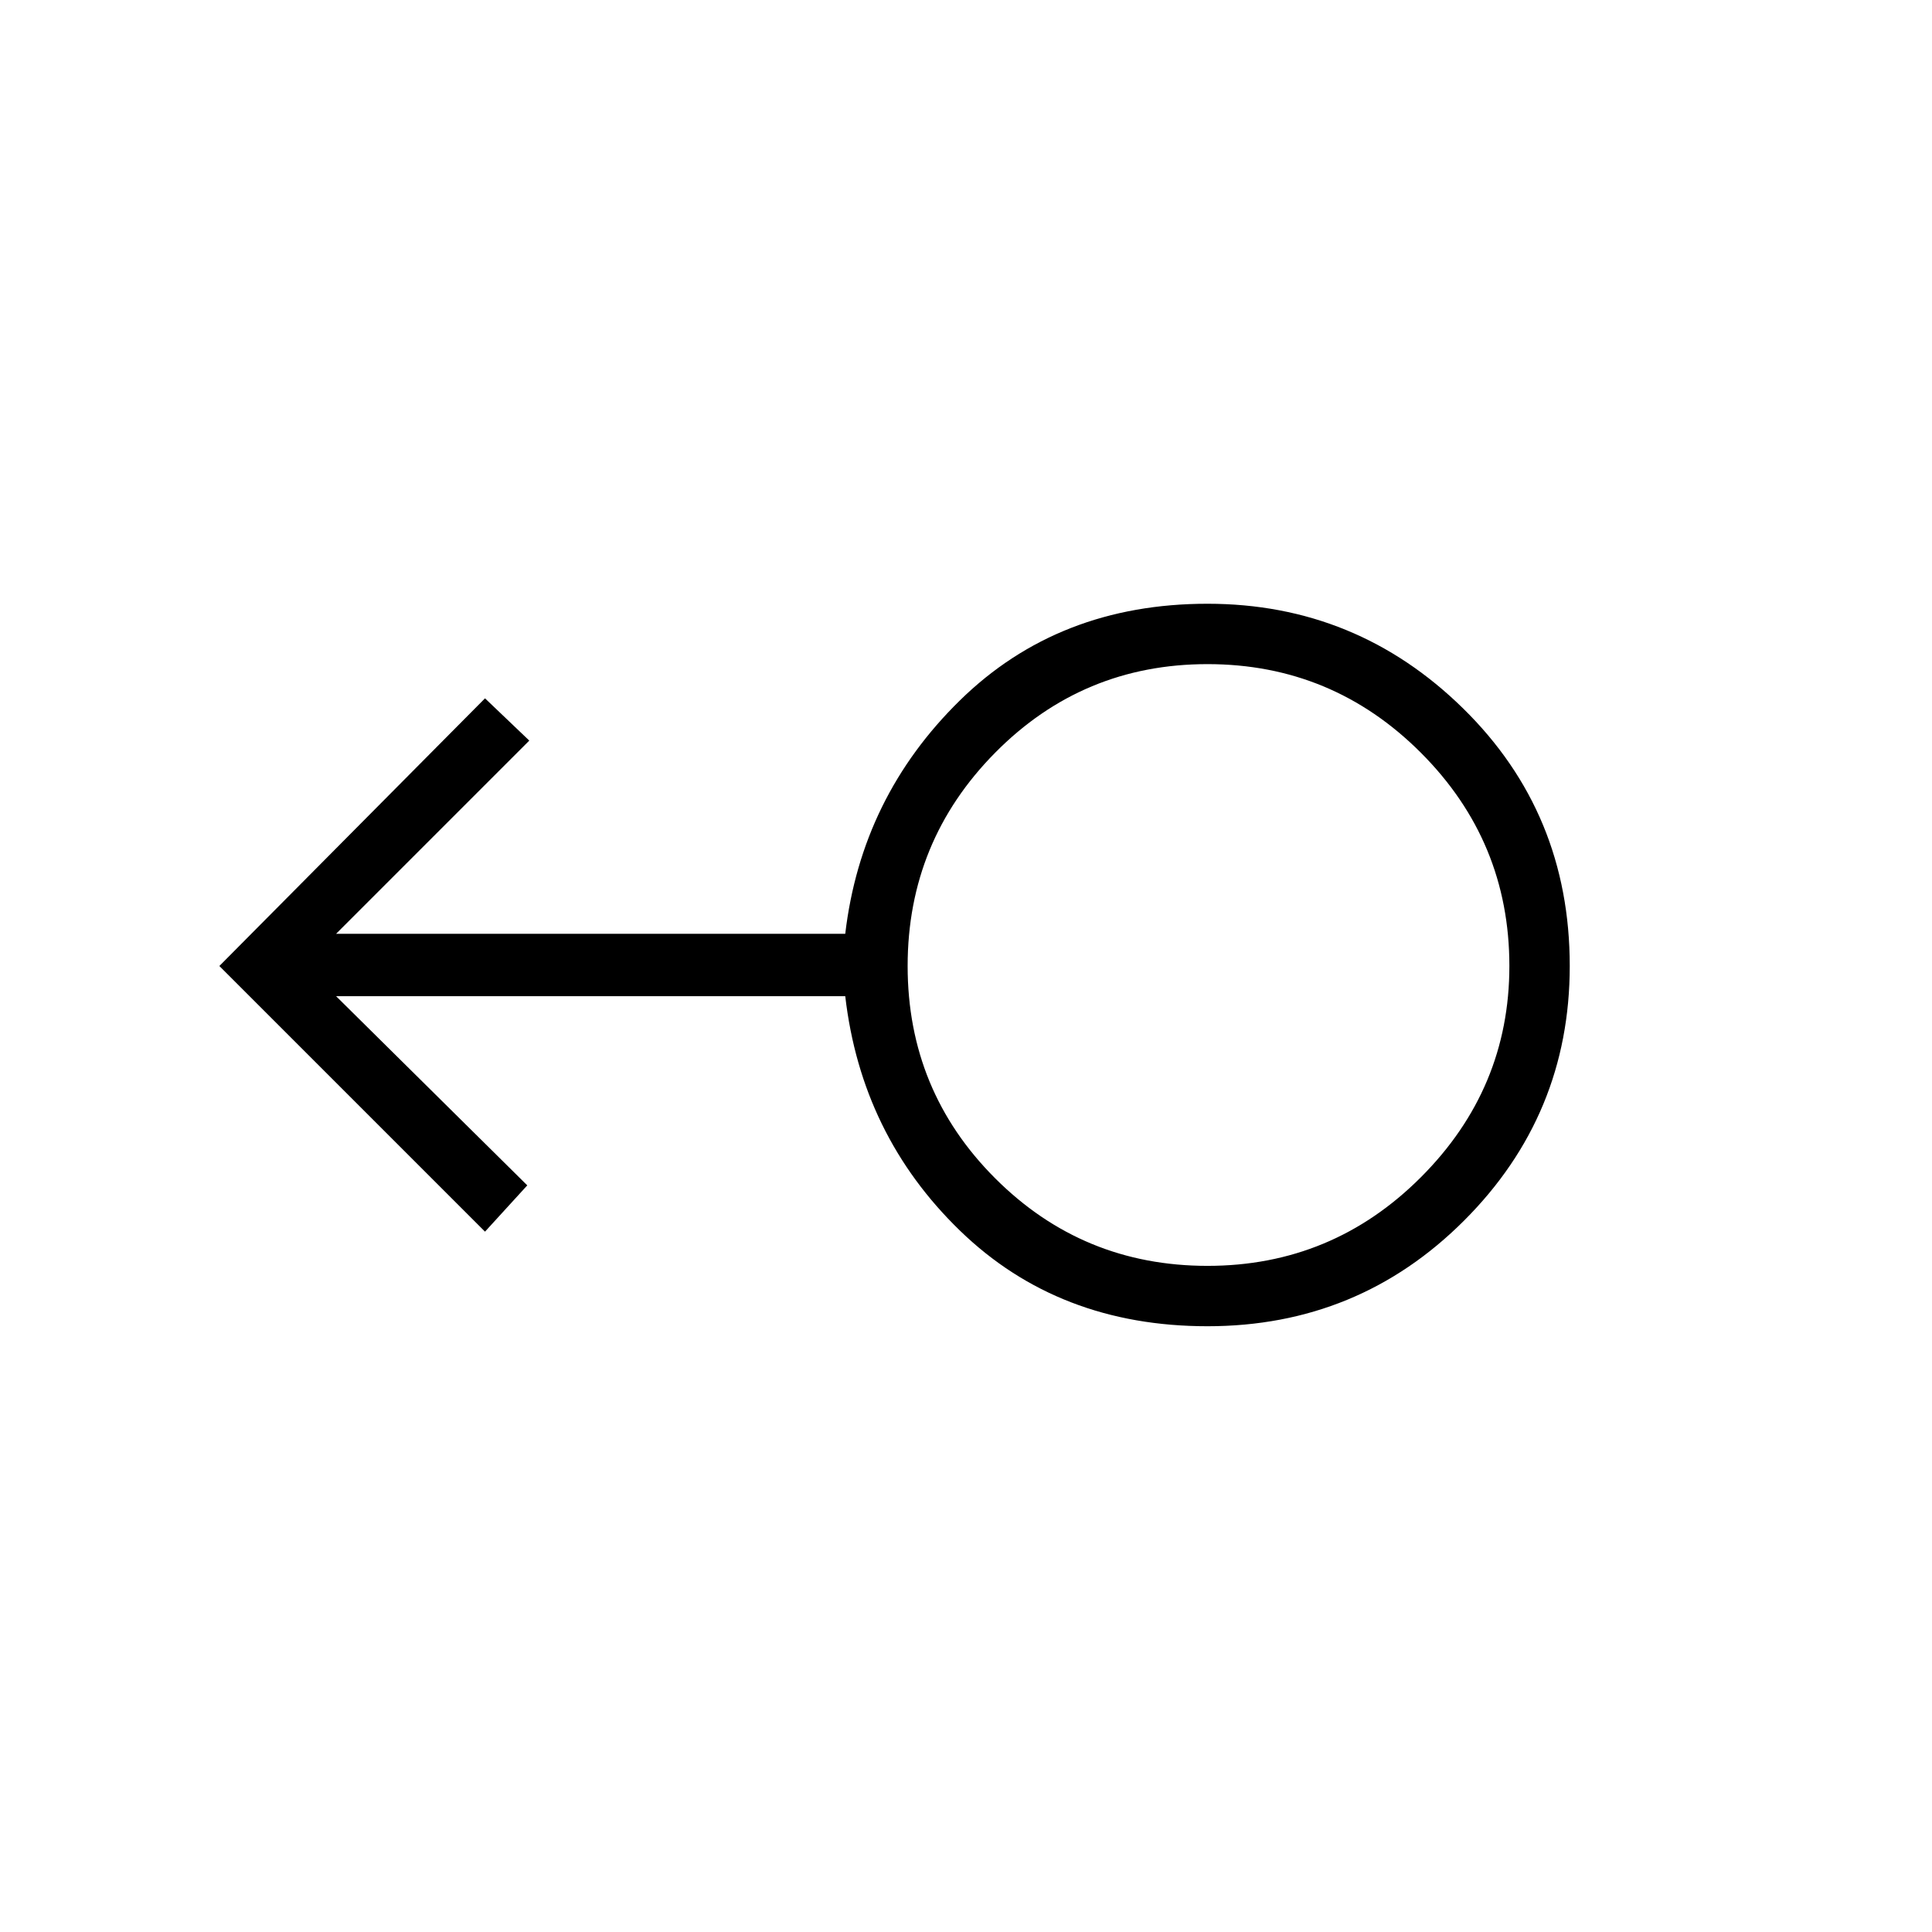 <svg xmlns="http://www.w3.org/2000/svg" height="48" width="48"><path d="M30 32.95q-3.7 0-6.15-2.375T21 24.75H8.35l4.75 4.7-1.05 1.15-6.6-6.6 6.6-6.65 1.1 1.05-4.8 4.8H21q.4-3.4 2.85-5.8T30 15q3.7 0 6.35 2.6Q39 20.2 39 24q0 3.7-2.625 6.325T30 32.95Zm0-1.5q3.1 0 5.3-2.2 2.2-2.2 2.2-5.25 0-3.1-2.2-5.3-2.2-2.2-5.3-2.2-3.1 0-5.275 2.2-2.175 2.2-2.175 5.3 0 3.1 2.175 5.275Q26.9 31.45 30 31.45ZM30 24Z"/></svg>